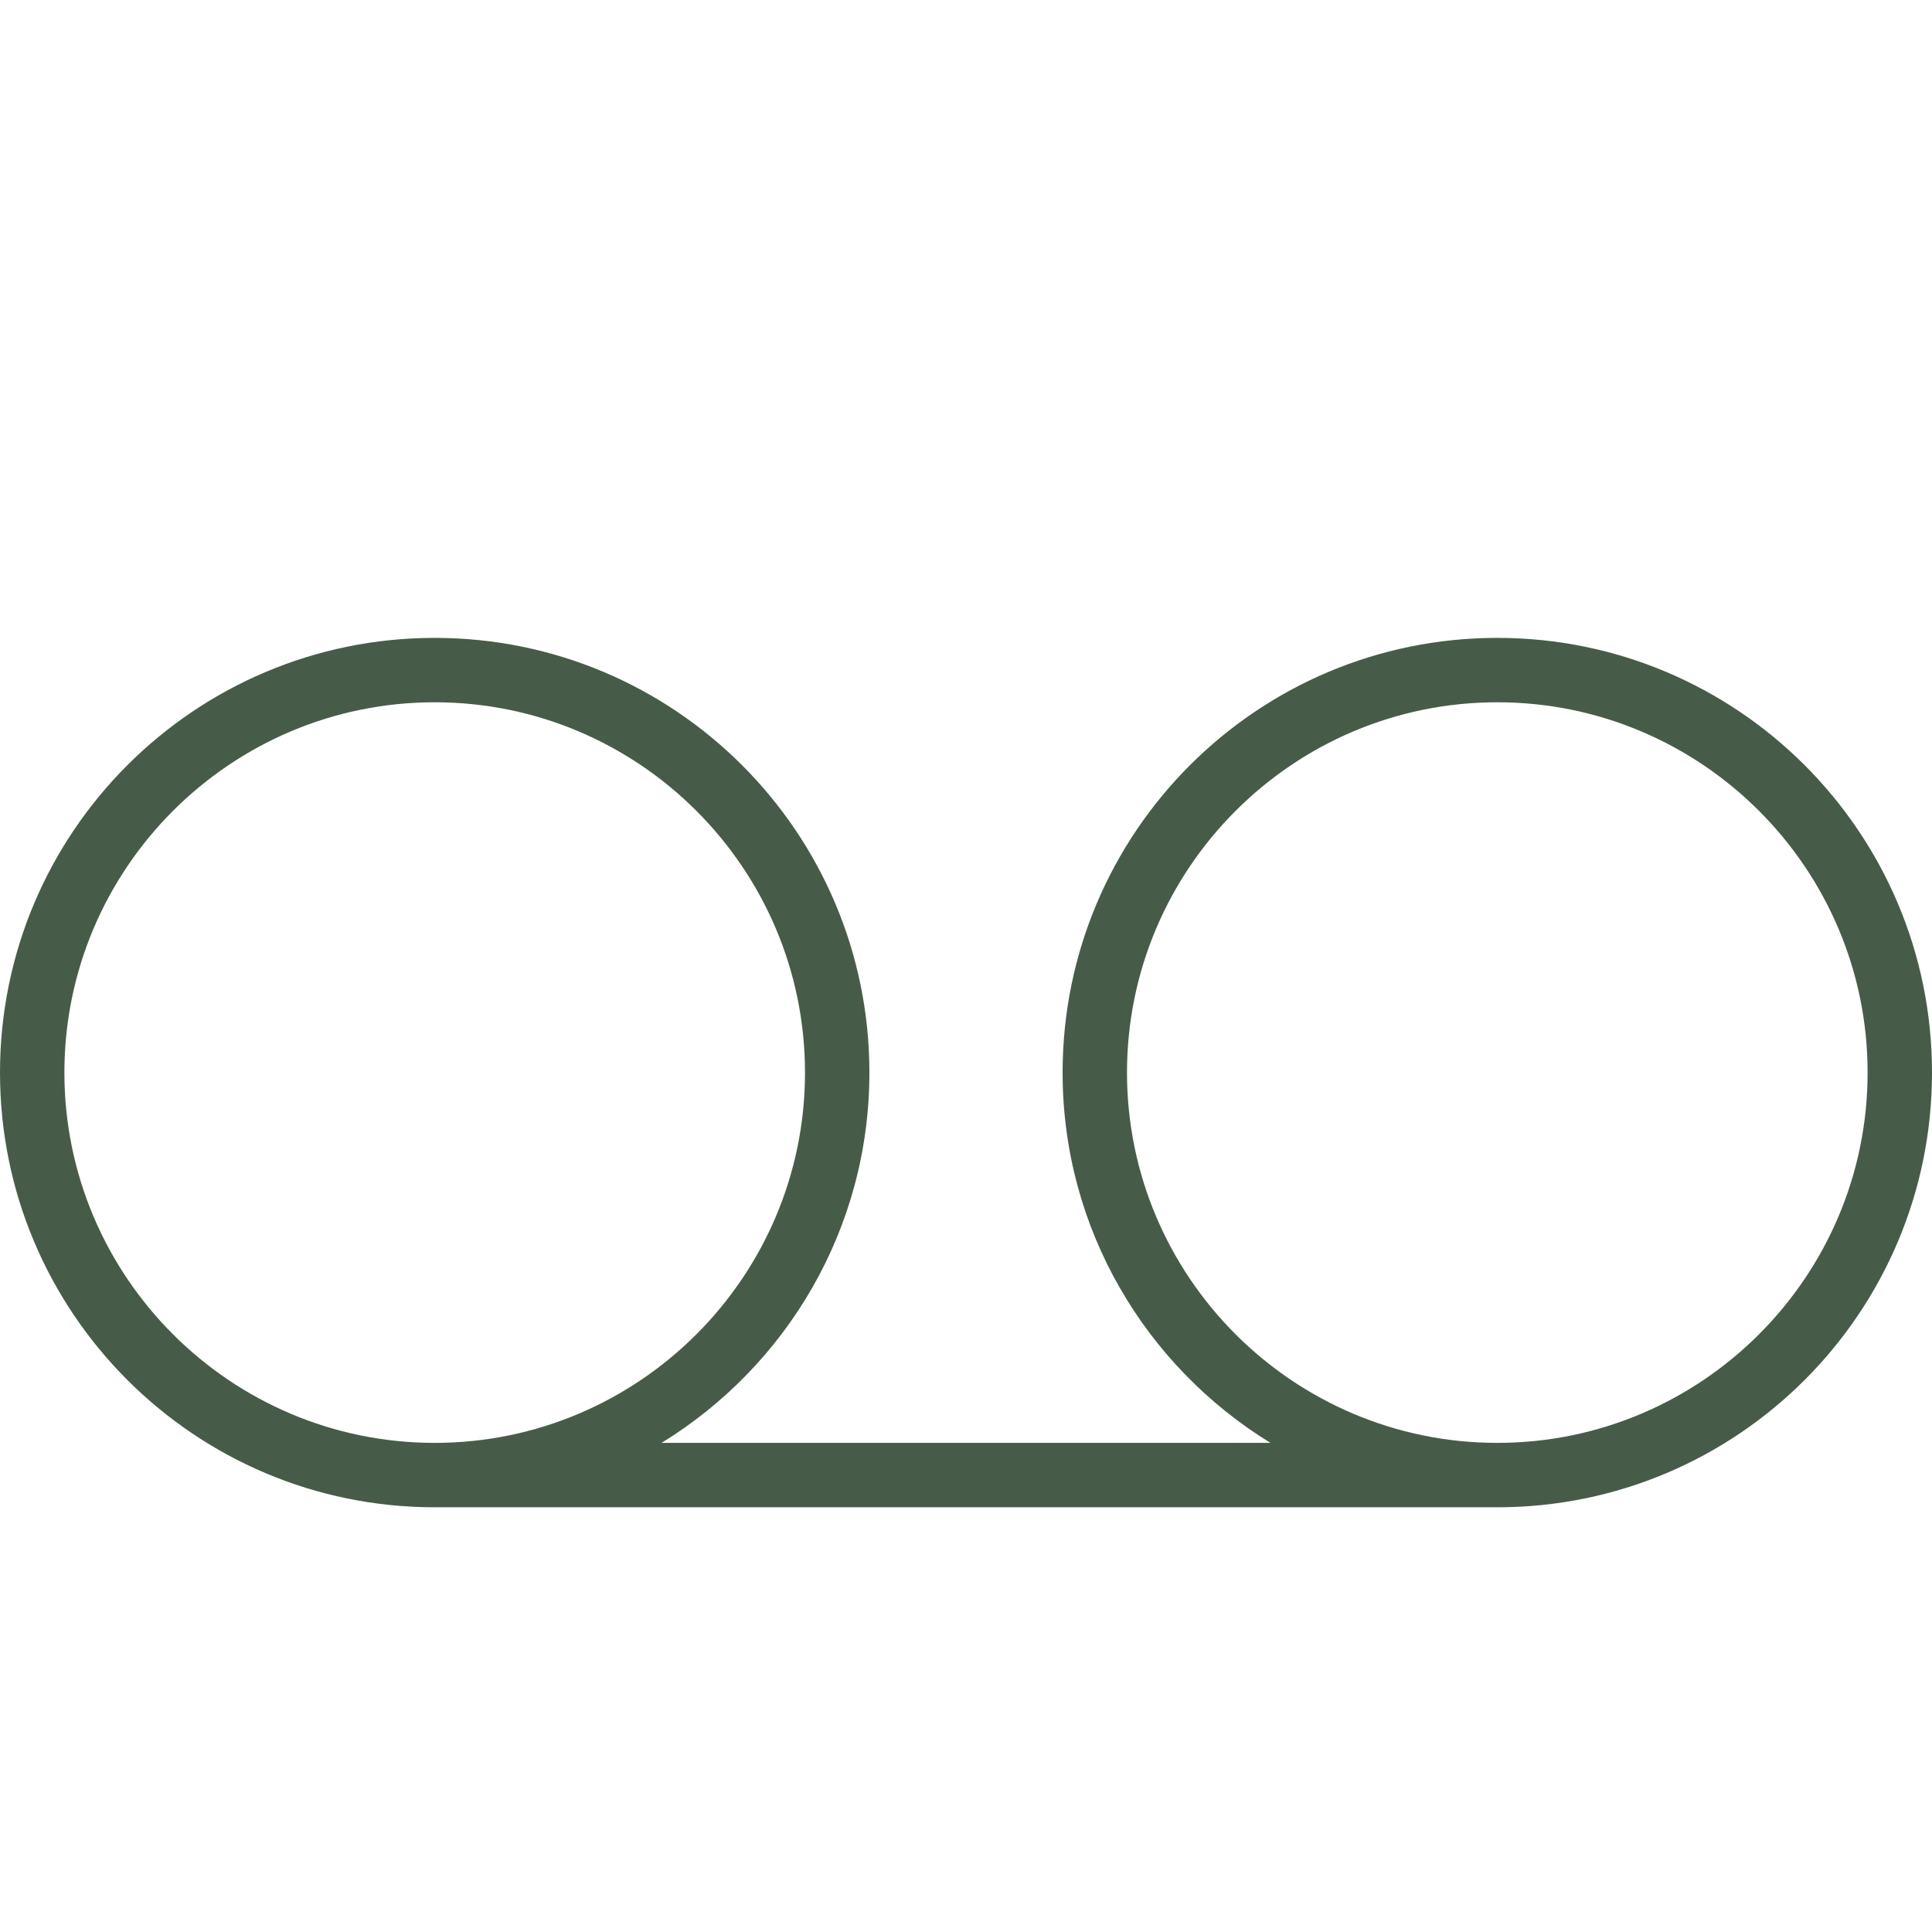 <?xml version="1.0" encoding="utf-8"?>
<!-- Generator: Adobe Illustrator 16.0.0, SVG Export Plug-In . SVG Version: 6.00 Build 0)  -->
<!DOCTYPE svg PUBLIC "-//W3C//DTD SVG 1.0//EN" "http://www.w3.org/TR/2001/REC-SVG-20010904/DTD/svg10.dtd">
<svg version="1.0" id="Layer_1" xmlns="http://www.w3.org/2000/svg" xmlns:xlink="http://www.w3.org/1999/xlink" x="0px" y="0px"
	 width="60px" height="60px" viewBox="0 0 60 60" enable-background="new 0 0 60 60" xml:space="preserve">
<path fill="#475C48" d="M46.5,19.81c-7.455,0-13.5,6.044-13.5,13.5c0,4.871,2.588,9.126,6.455,11.5h-18.91
	C24.412,42.436,27,38.181,27,33.31c0-7.456-6.045-13.5-13.5-13.5S0,25.854,0,33.31s6.045,13.5,13.5,13.5h33
	c7.455,0,13.5-6.044,13.5-13.5S53.955,19.81,46.5,19.81z M2,33.31c0-6.341,5.159-11.5,11.5-11.5S25,26.969,25,33.31
	s-5.159,11.5-11.5,11.5S2,39.65,2,33.31z M46.5,44.81c-6.341,0-11.5-5.159-11.5-11.5s5.159-11.5,11.5-11.5S58,26.969,58,33.31
	S52.841,44.81,46.5,44.81z"/>
</svg>
